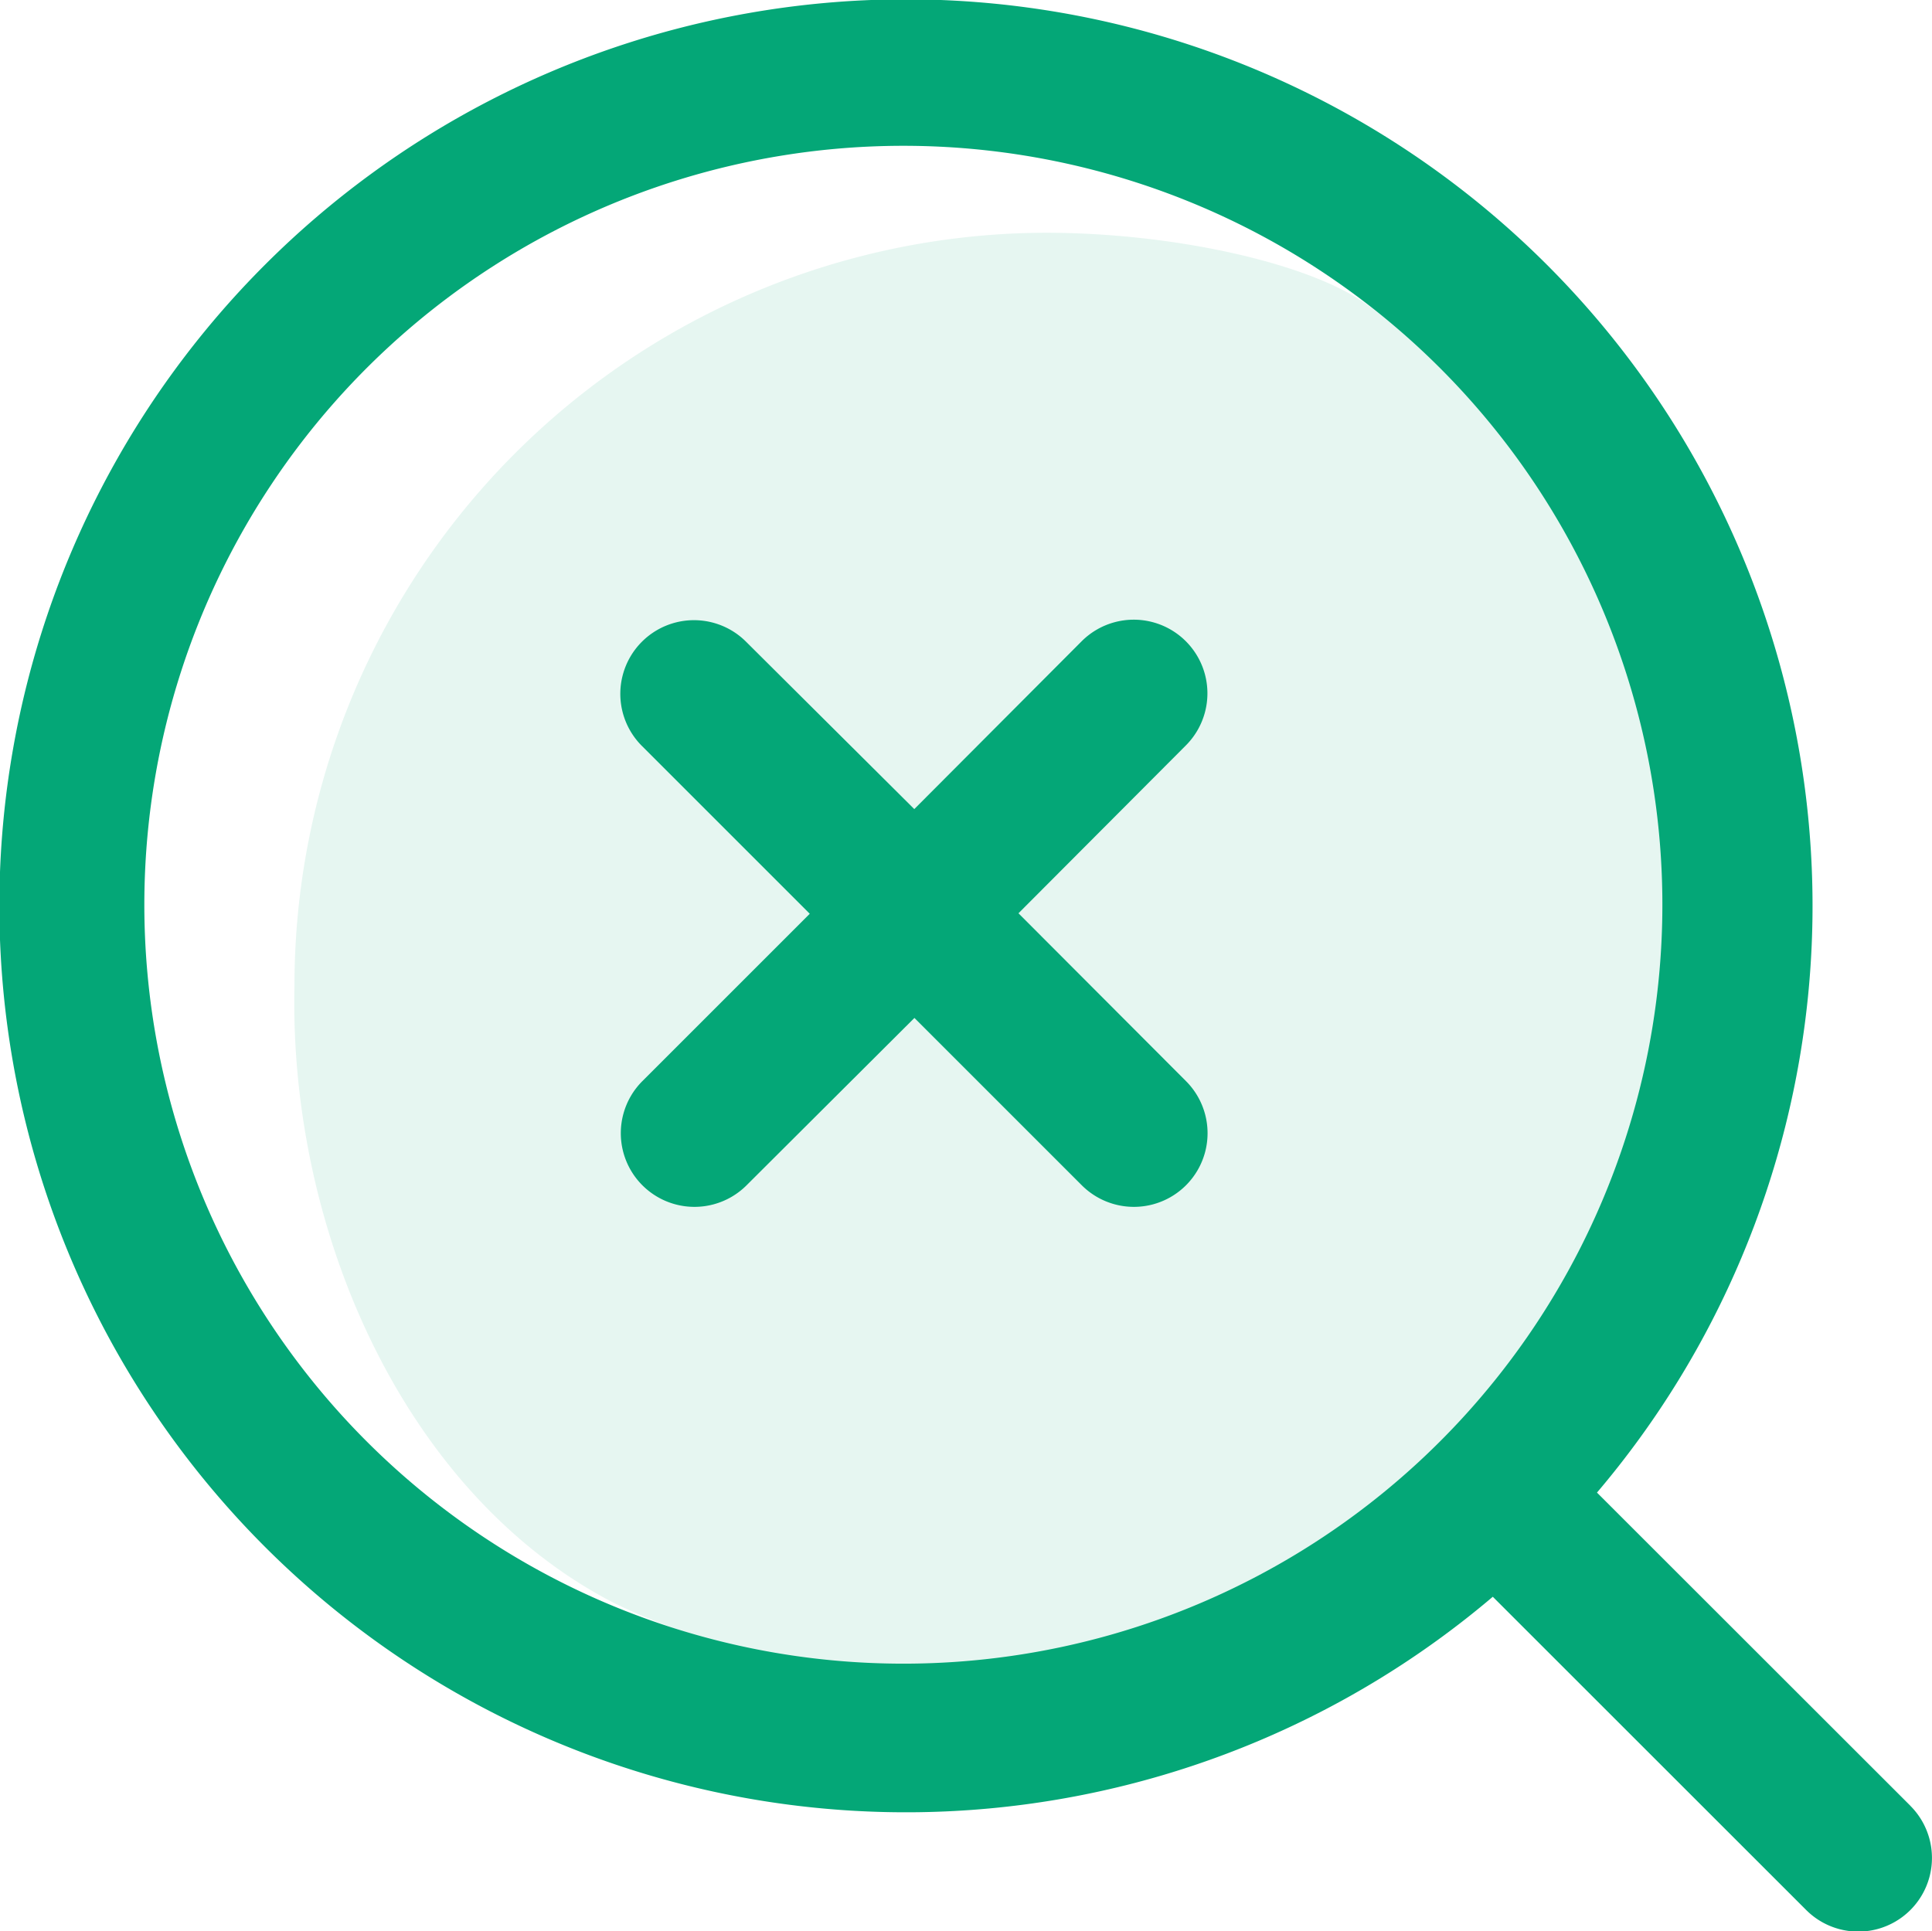 <svg xmlns="http://www.w3.org/2000/svg" width="55.408" height="55.395" viewBox="0 0 55.408 55.395">
  <g id="Layer_2" data-name="Layer 2" transform="translate(0 -0.016)">
    <g id="Search_Loupe_Question" data-name="Search Loupe Question" transform="translate(0 0.016)">
      <path id="Path_19244" data-name="Path 19244" d="M30.222,46.919a21.493,21.493,0,0,1-7.717.3,16.743,16.743,0,0,1-5.352-1.583C11.167,42.538,7.842,35,8,27.939H8A21.6,21.6,0,0,1,29.546,6.34c3.621,0,7.527.855,9.195,2.048a19,19,0,0,1,3.885,3.758,23.731,23.731,0,0,1,3.558,6.5,21.761,21.761,0,0,1-15.962,28.27Z" transform="translate(0.445 0.336)" fill="#04a777" opacity="0.1"/>
      <path id="Path_19571" data-name="Path 19571" d="M54.789,51.811,45.8,42.827a26,26,0,1,0-2.988,2.988L51.8,54.8a2.112,2.112,0,1,0,2.988-2.988ZM10.557,41.4a21.768,21.768,0,1,1,15.4,6.334,21.768,21.768,0,0,1-15.4-6.334Z" transform="translate(0 -0.016)" fill="#04a77780"/>
      <path id="Path_19572" data-name="Path 19572" d="M33.075,30.088a2.112,2.112,0,1,1-2.988,2.988l-4.8-4.8-4.814,4.8a2.112,2.112,0,1,1-2.988-2.988l4.8-4.8-4.814-4.814a2.112,2.112,0,1,1,2.988-2.988l4.824,4.8,4.8-4.814a2.112,2.112,0,1,1,2.988,2.988l-4.8,4.814Z" transform="translate(0.938 0.921)" fill="#04a77780"/>
    </g>
  </g>
</svg>
